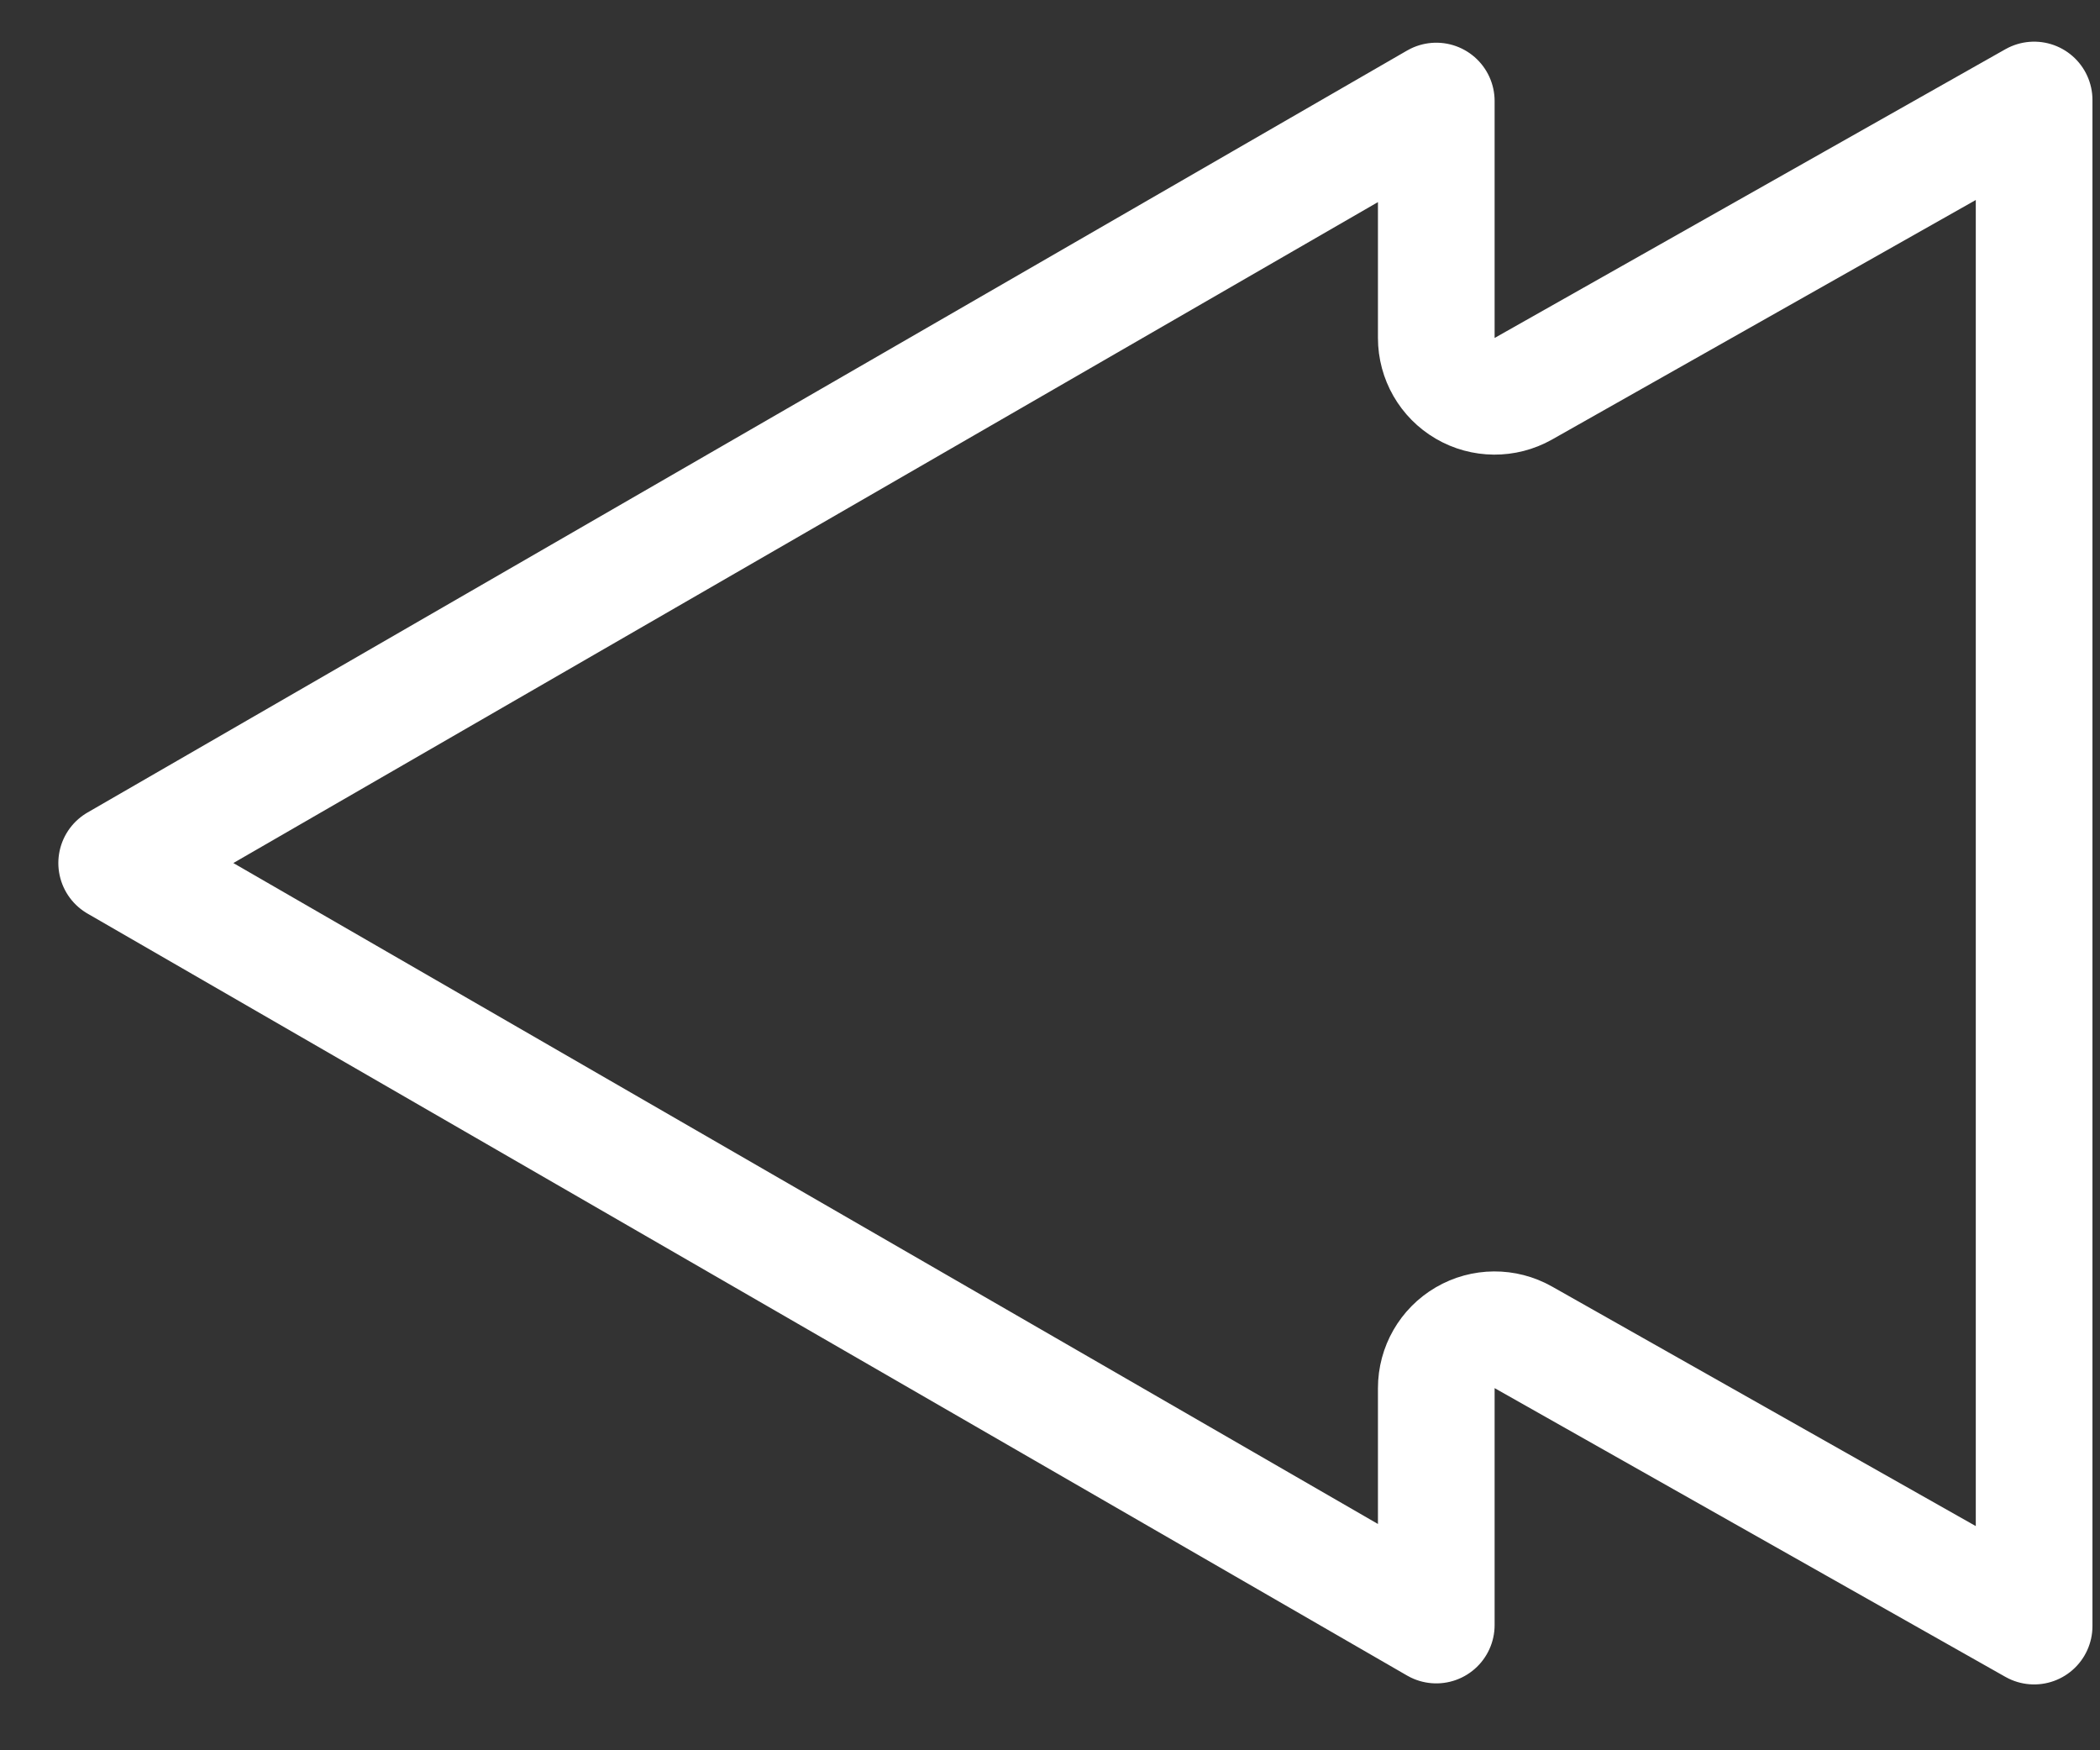 <svg width="54" height="45" viewBox="0 0 54 45" fill="none" xmlns="http://www.w3.org/2000/svg">
<rect x="0" y="0" width="54" height="45" fill="#333333" stroke="none"/>
<path d="M36.933 35.689V41.78L3 22.189L36.933 2.598V8.689C36.933 9.222 37.216 9.715 37.677 9.984C38.137 10.253 38.706 10.257 39.171 9.995L52.306 2.571L52.306 41.807L39.171 34.383C38.706 34.12 38.137 34.124 37.677 34.393C37.216 34.662 36.933 35.155 36.933 35.689Z" stroke="white" stroke-width="3" stroke-linecap="round" stroke-linejoin="round"/>
</svg>

